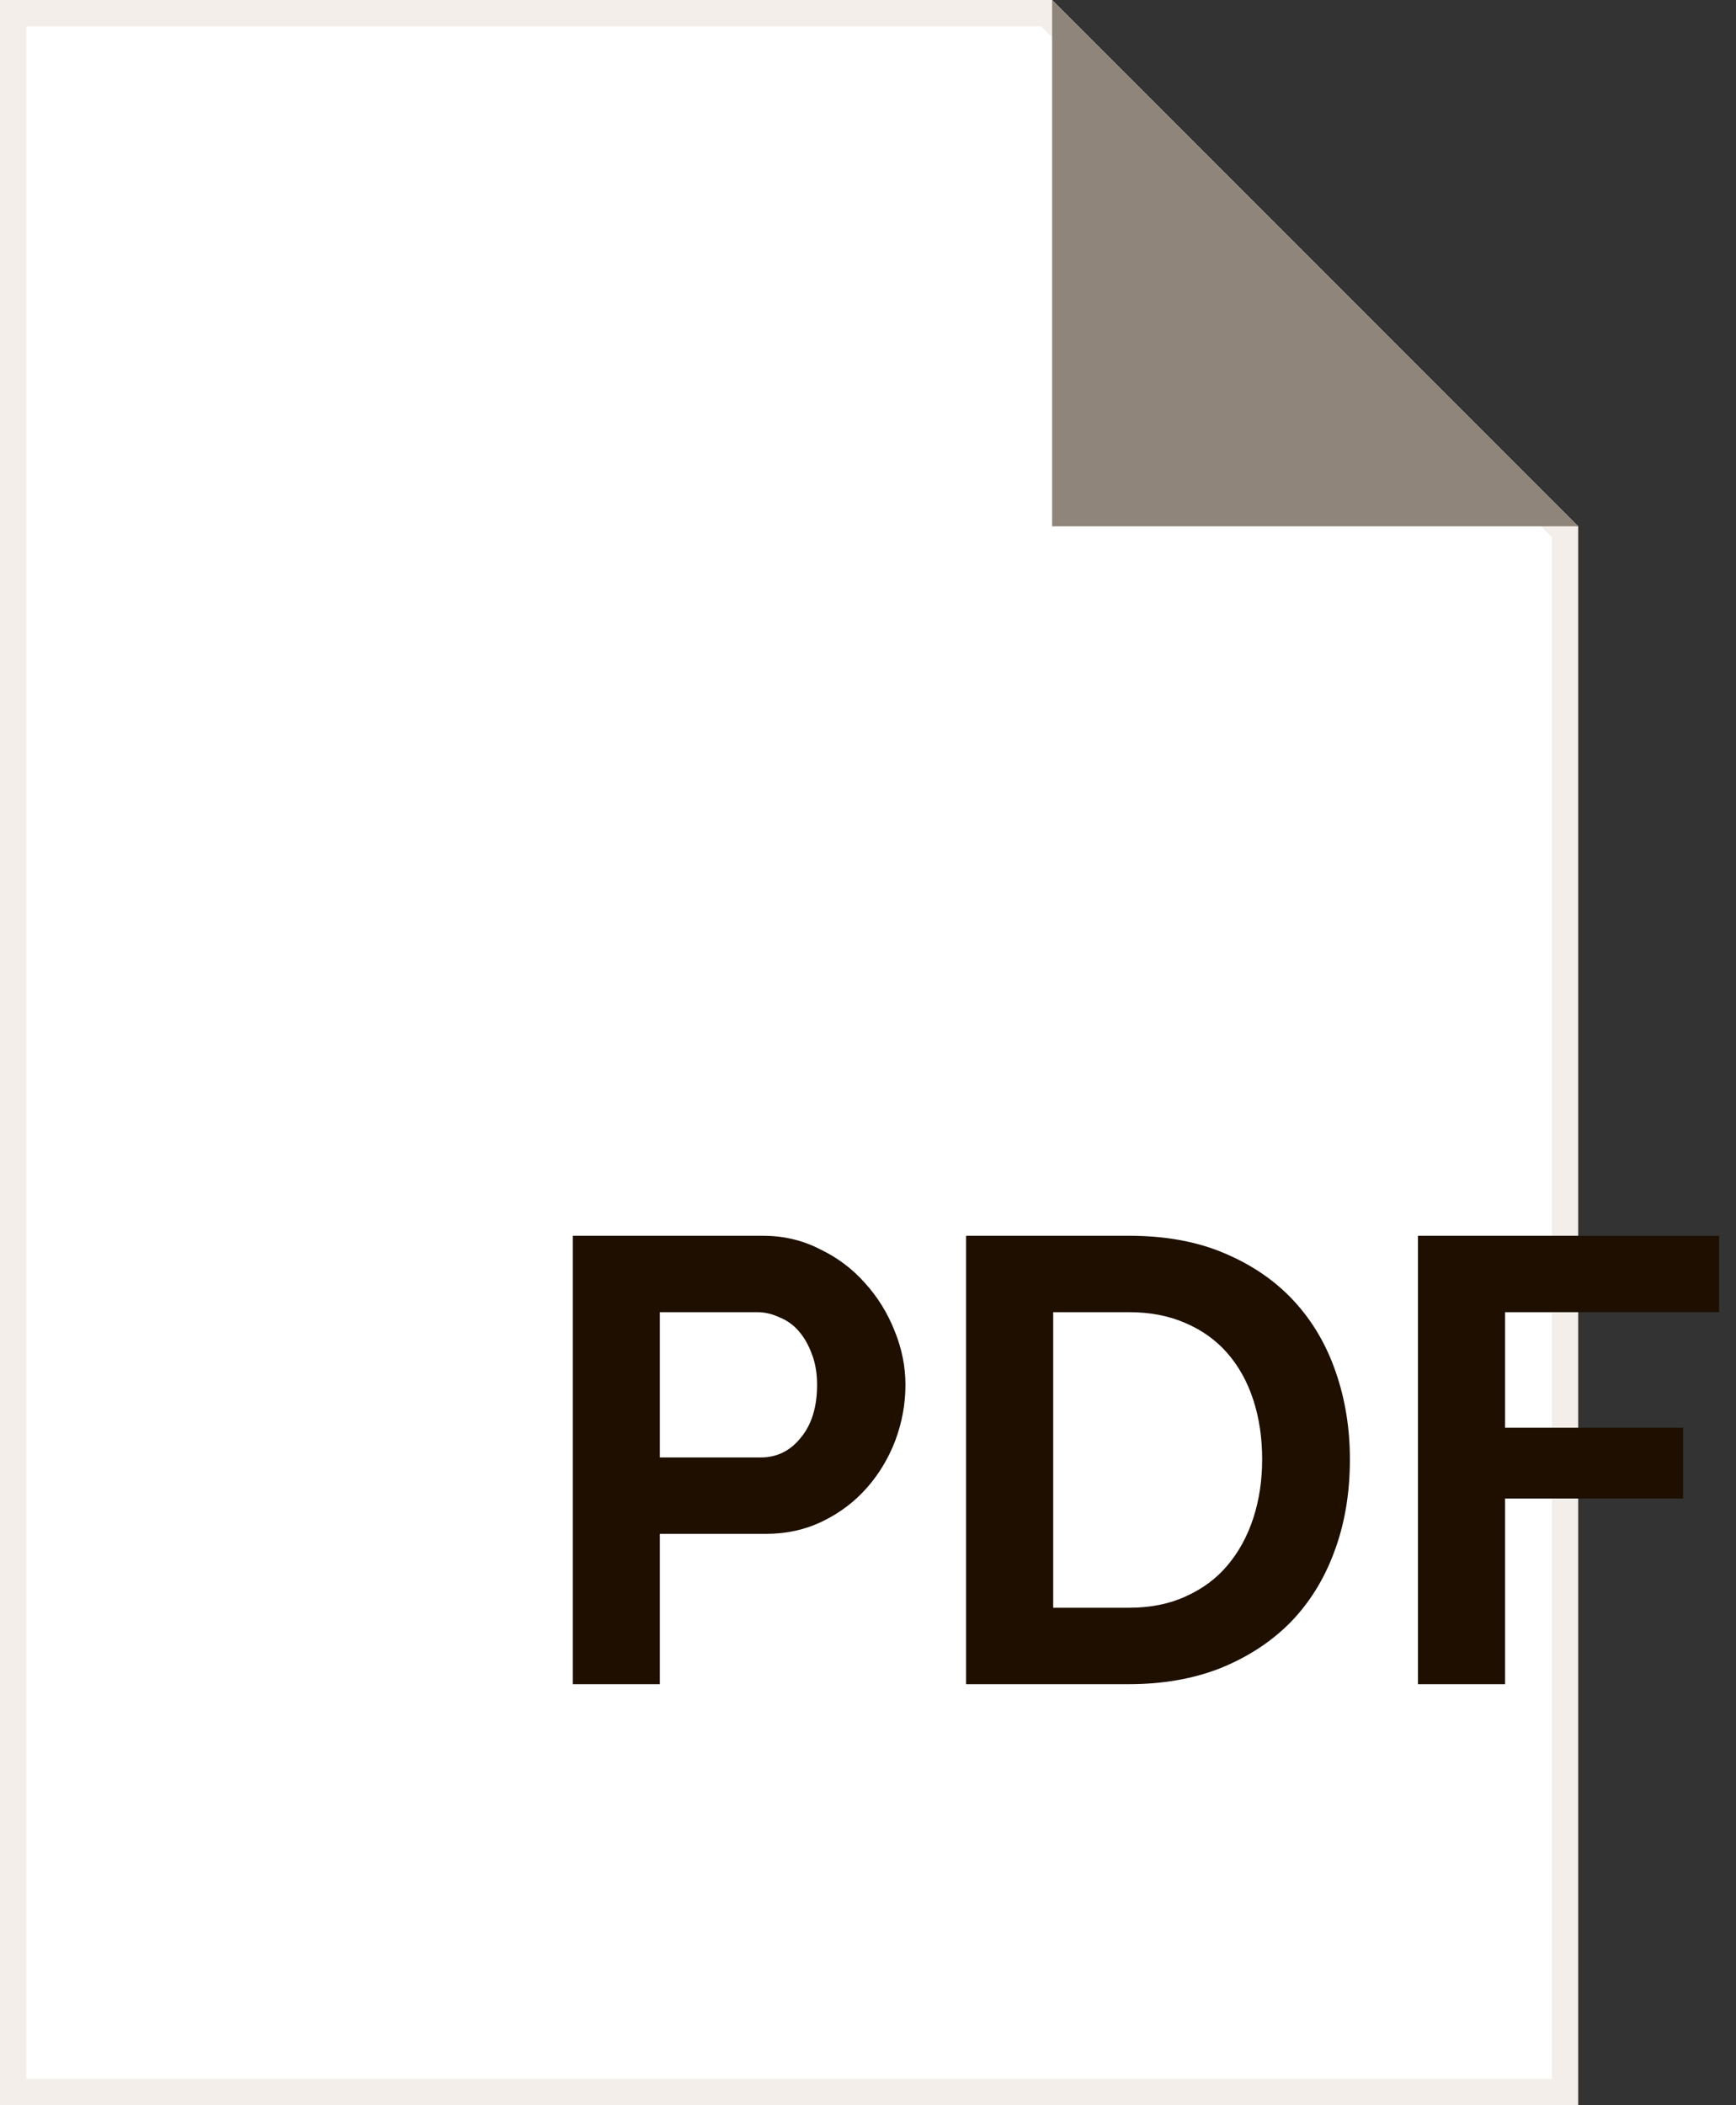 <svg width="66" height="80" viewBox="0 0 66 80" fill="none" xmlns="http://www.w3.org/2000/svg">
<rect x="0" y="0" width="66" height="80" fill="#333333" stroke="none"/>
<path d="M0.5 0.5V79.5H59.5V20.207L39.793 0.5H0.5Z" fill="white" stroke="#F3EEE9"/>
<path d="M21.776 64V46.96H29C29.784 46.96 30.504 47.128 31.16 47.464C31.832 47.784 32.408 48.216 32.888 48.76C33.368 49.288 33.744 49.896 34.016 50.584C34.288 51.256 34.424 51.936 34.424 52.624C34.424 53.344 34.296 54.048 34.04 54.736C33.784 55.408 33.424 56.008 32.96 56.536C32.496 57.064 31.936 57.488 31.28 57.808C30.624 58.128 29.904 58.288 29.12 58.288H25.088V64H21.776ZM25.088 55.384H28.928C29.536 55.384 30.04 55.136 30.44 54.64C30.856 54.144 31.064 53.472 31.064 52.624C31.064 52.192 31 51.808 30.872 51.472C30.744 51.12 30.576 50.824 30.368 50.584C30.16 50.344 29.912 50.168 29.624 50.056C29.352 49.928 29.072 49.864 28.784 49.864H25.088V55.384ZM36.729 64V46.96H42.921C44.313 46.96 45.529 47.184 46.569 47.632C47.625 48.08 48.505 48.688 49.209 49.456C49.913 50.224 50.441 51.128 50.793 52.168C51.145 53.192 51.321 54.288 51.321 55.456C51.321 56.752 51.121 57.928 50.721 58.984C50.337 60.024 49.777 60.92 49.041 61.672C48.305 62.408 47.417 62.984 46.377 63.4C45.353 63.8 44.201 64 42.921 64H36.729ZM47.985 55.456C47.985 54.64 47.873 53.888 47.649 53.2C47.425 52.512 47.097 51.92 46.665 51.424C46.233 50.928 45.697 50.544 45.057 50.272C44.433 50 43.721 49.864 42.921 49.864H40.041V61.096H42.921C43.737 61.096 44.457 60.952 45.081 60.664C45.721 60.376 46.249 59.984 46.665 59.488C47.097 58.976 47.425 58.376 47.649 57.688C47.873 57 47.985 56.256 47.985 55.456ZM53.909 64V46.96H65.357V49.864H57.221V54.256H63.989V56.944H57.221V64H53.909Z" fill="#1E0F00"/>
<path d="M40 0L40 20L60 20L40 0Z" fill="#90857A"/>
</svg>
